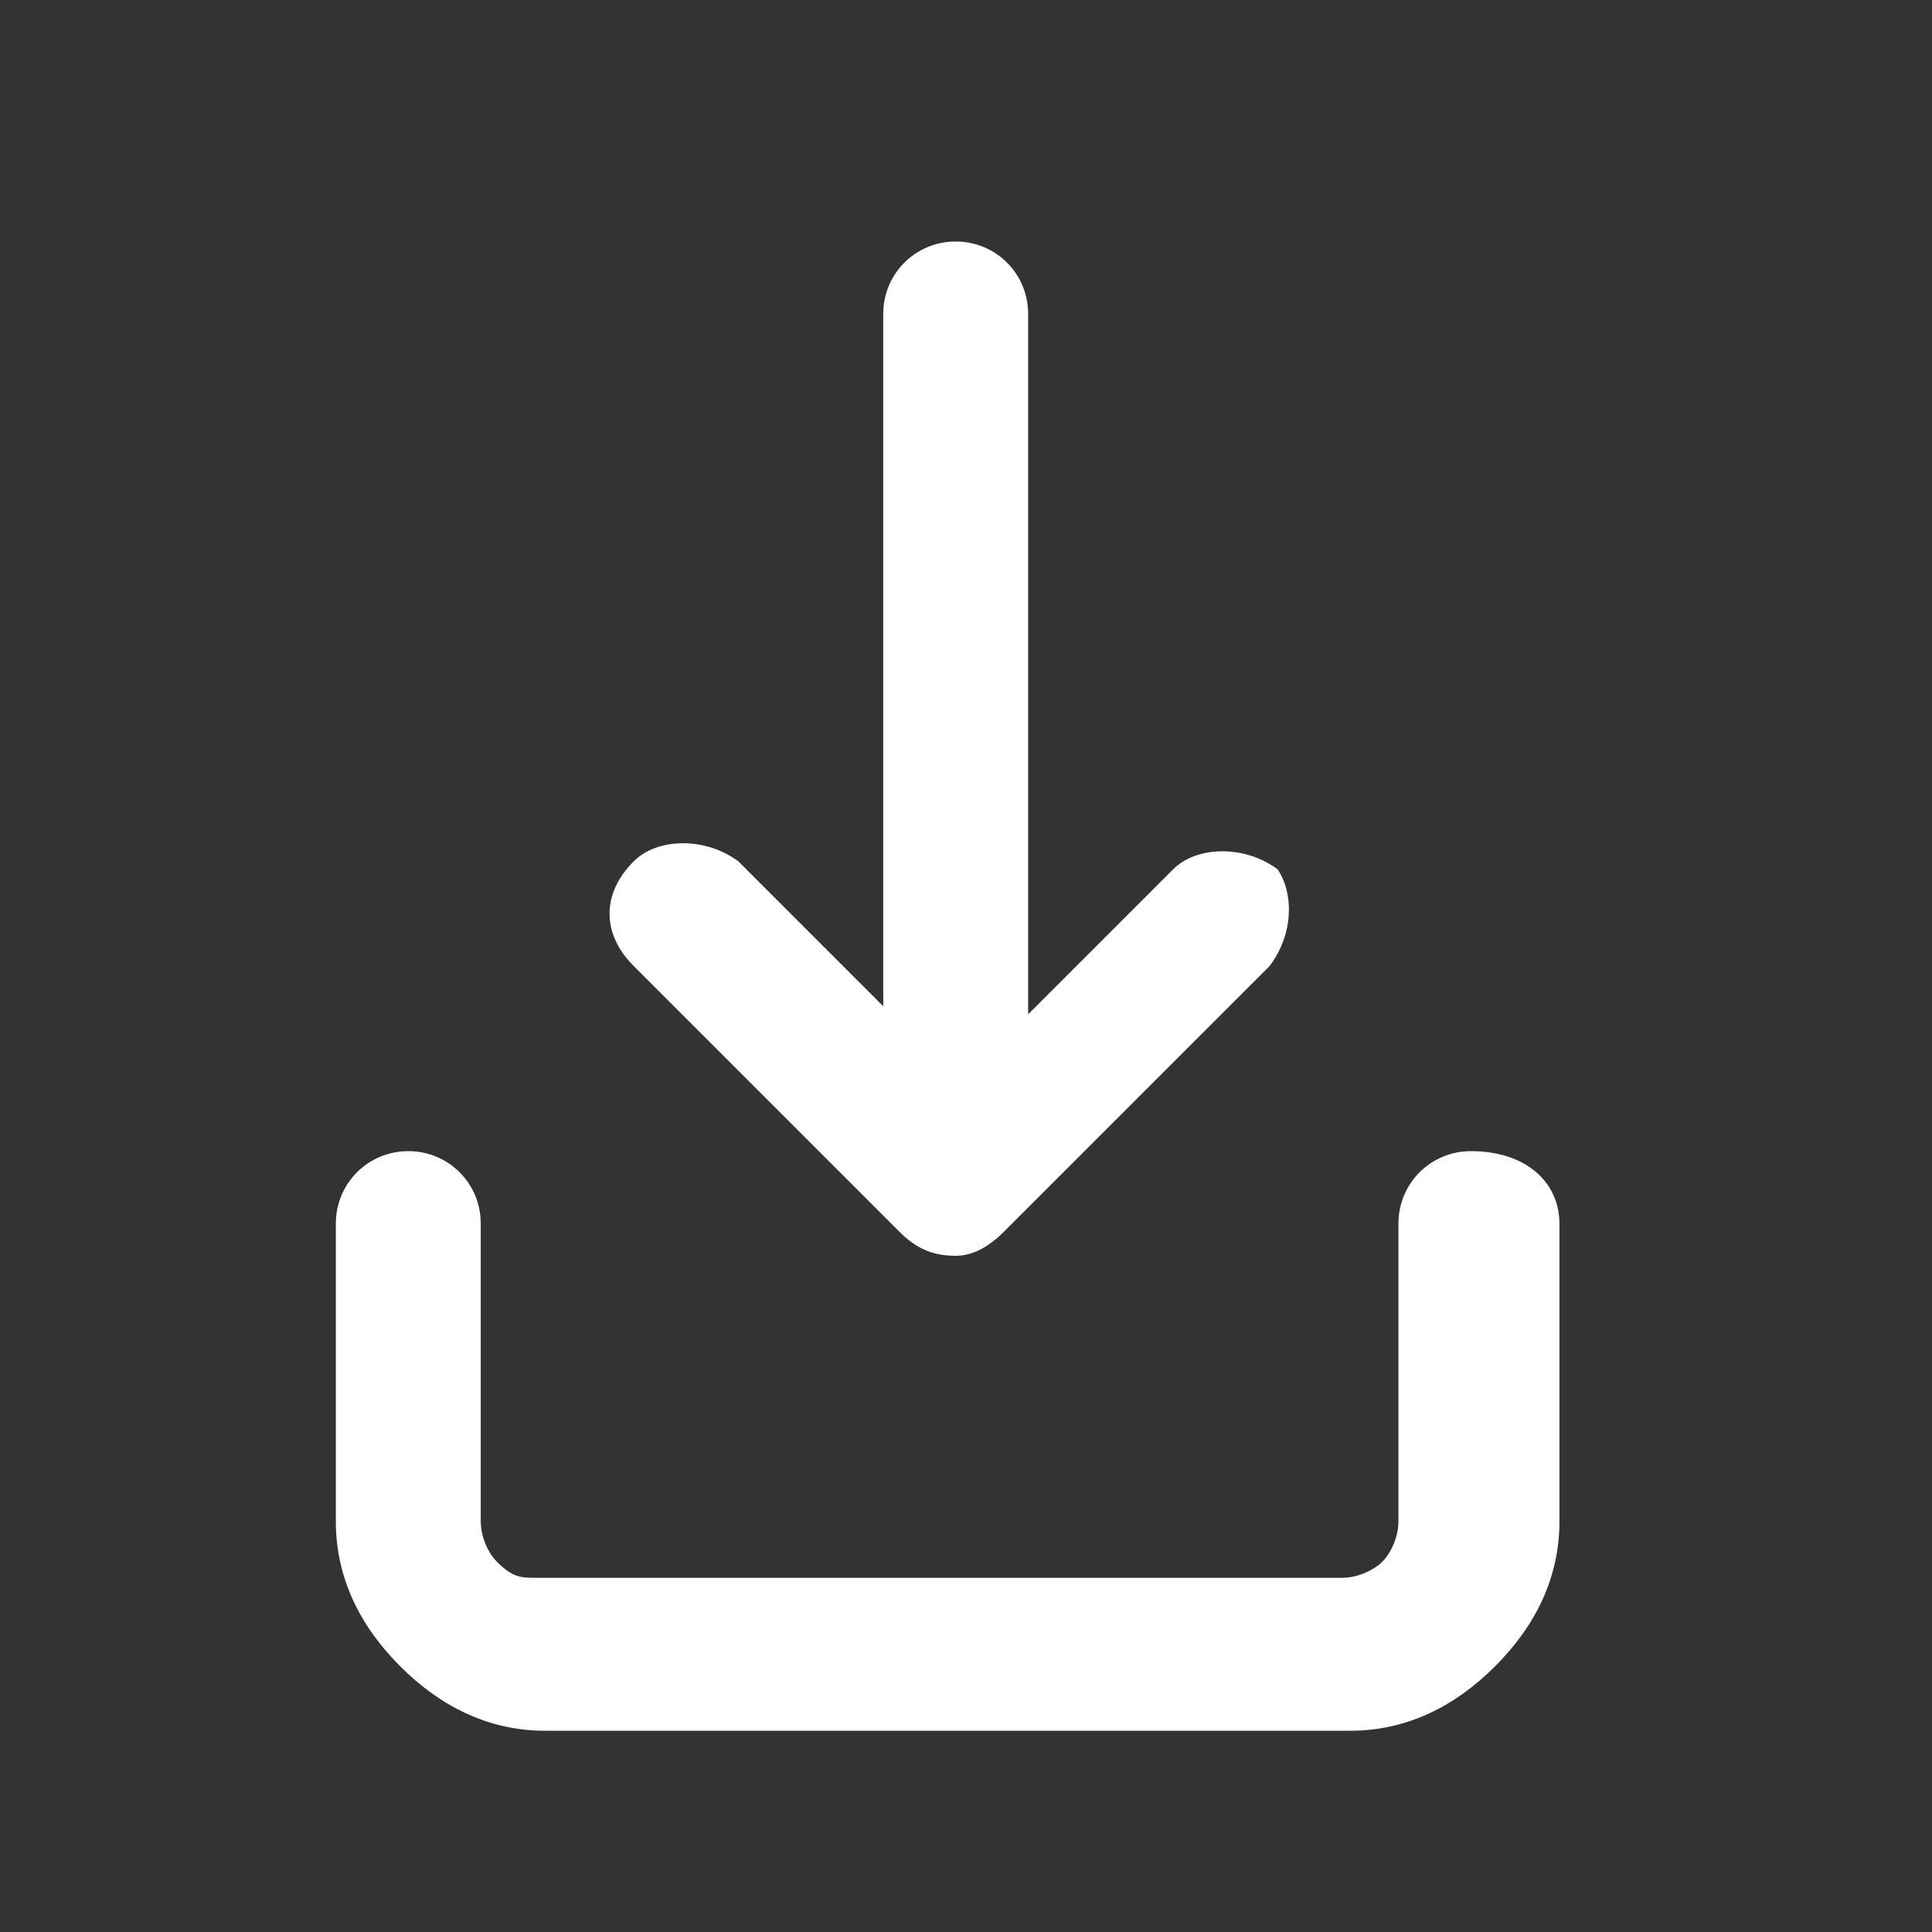 <svg width="24" height="24" viewBox="0 0 24 24" fill="none" xmlns="http://www.w3.org/2000/svg">
<rect x="0" y="0" width="24" height="24" fill="#333333" stroke="none"/>
<path fill-rule="evenodd" clip-rule="evenodd" d="M19.372 15.2V18.9C19.372 19.6 19.072 20.2 18.572 20.7C18.072 21.2 17.472 21.5 16.772 21.5H6.772C6.072 21.5 5.472 21.2 4.972 20.7C4.472 20.2 4.172 19.6 4.172 18.9V15.2C4.172 14.7 4.572 14.3 5.072 14.3C5.572 14.3 5.972 14.7 5.972 15.2V18.9C5.972 19.1 6.072 19.3 6.172 19.4C6.372 19.6 6.472 19.6 6.672 19.6H16.672C16.872 19.6 17.072 19.5 17.172 19.4C17.272 19.3 17.372 19.1 17.372 18.9V15.2C17.372 14.7 17.772 14.3 18.272 14.3C18.972 14.3 19.372 14.7 19.372 15.2Z" fill="white"/>
<path fill-rule="evenodd" clip-rule="evenodd" d="M15.772 12L12.472 15.3C12.272 15.5 12.072 15.6 11.872 15.6C11.572 15.6 11.372 15.5 11.172 15.3L7.872 12C7.472 11.6 7.472 11.1 7.872 10.7C8.172 10.4 8.772 10.4 9.172 10.7L10.972 12.5V3.9C10.972 3.4 11.372 3 11.872 3C12.372 3 12.772 3.4 12.772 3.9V12.6L14.572 10.8C14.872 10.5 15.472 10.5 15.872 10.8C16.072 11.1 16.072 11.6 15.772 12Z" fill="white"/>
</svg>
